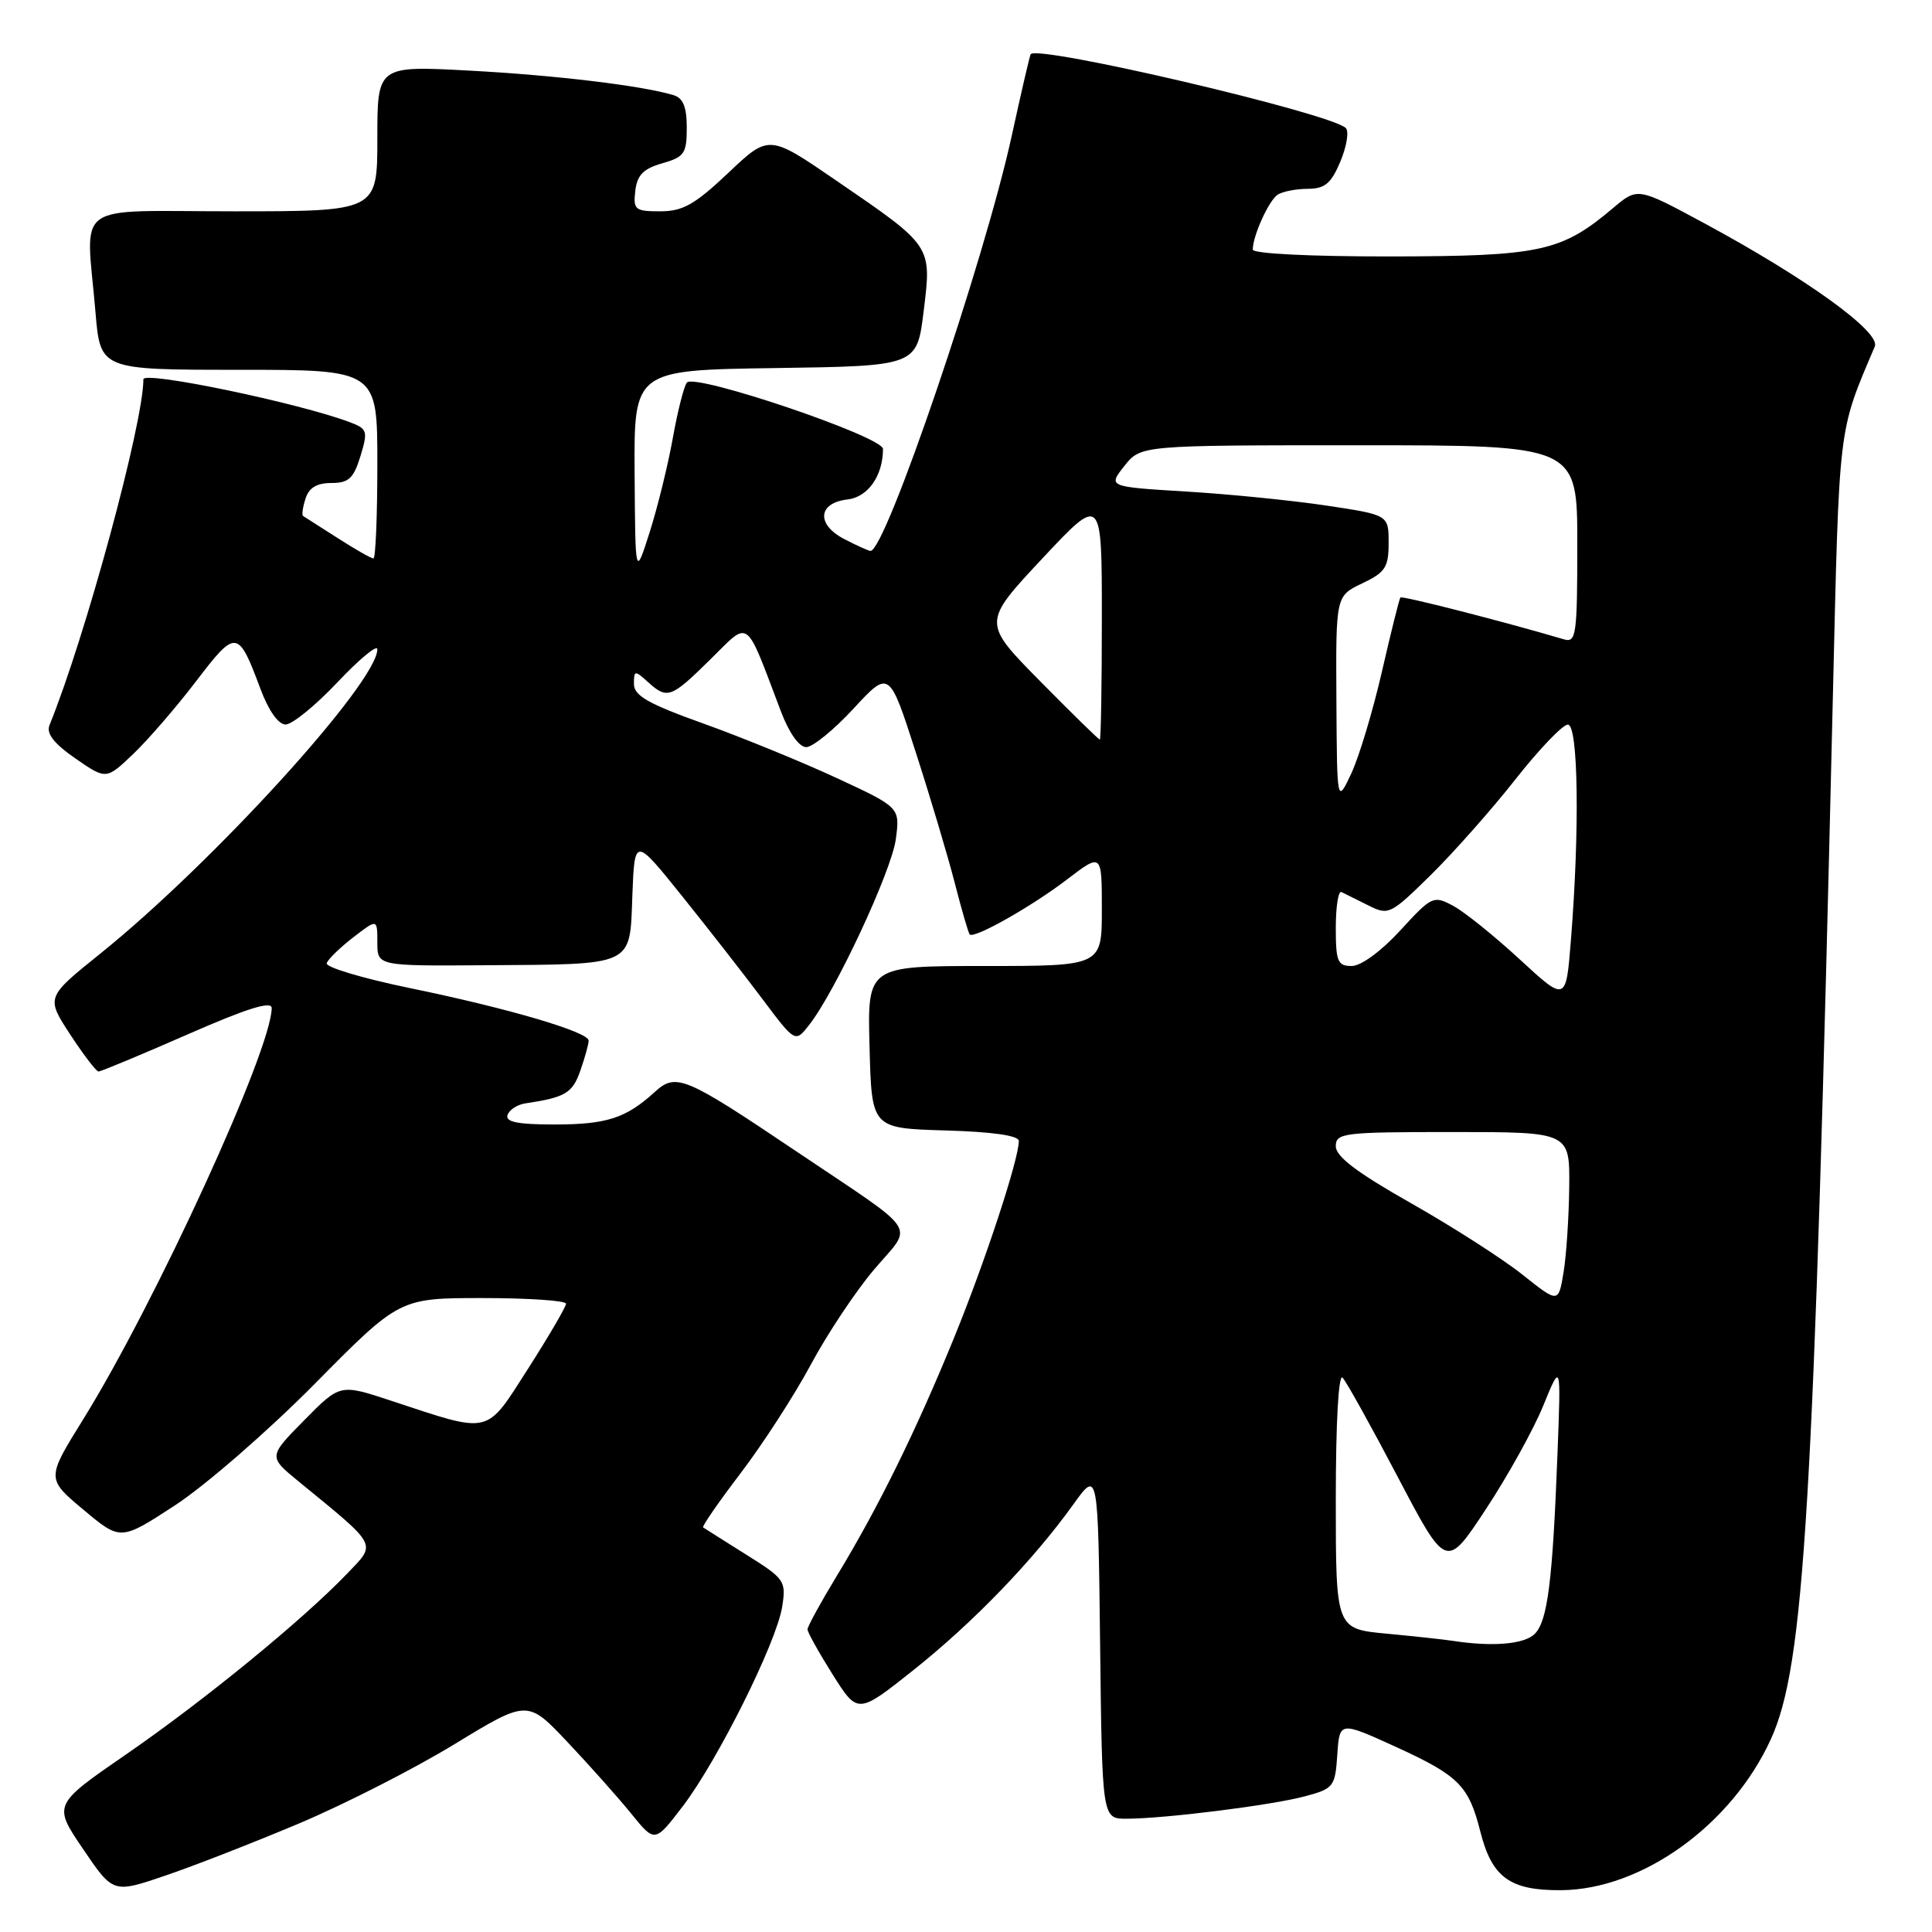 <?xml version="1.0" encoding="UTF-8" standalone="no"?>
<!DOCTYPE svg PUBLIC "-//W3C//DTD SVG 1.1//EN" "http://www.w3.org/Graphics/SVG/1.1/DTD/svg11.dtd" >
<svg xmlns="http://www.w3.org/2000/svg" xmlns:xlink="http://www.w3.org/1999/xlink" version="1.1" viewBox="0 0 256 256">
 <g >
 <path fill="currentColor"
d=" M 39.69 241.59 C 45.70 239.05 54.96 234.33 60.26 231.09 C 69.90 225.22 69.90 225.22 75.22 230.86 C 78.15 233.96 81.95 238.23 83.66 240.34 C 86.77 244.18 86.77 244.18 90.47 239.34 C 95.10 233.27 102.88 217.66 103.64 212.92 C 104.18 209.48 104.01 209.21 98.85 205.98 C 95.91 204.13 93.35 202.52 93.17 202.39 C 92.98 202.27 95.23 199.02 98.17 195.16 C 101.10 191.31 105.27 184.86 107.43 180.83 C 109.59 176.80 113.36 171.12 115.82 168.22 C 121.05 162.04 122.21 163.79 105.50 152.55 C 90.69 142.59 89.58 142.12 86.74 144.71 C 82.94 148.17 80.38 149.00 73.48 149.00 C 68.61 149.00 66.94 148.67 67.25 147.75 C 67.48 147.06 68.53 146.37 69.58 146.21 C 74.92 145.41 75.86 144.85 76.90 141.86 C 77.51 140.12 78.00 138.34 78.00 137.89 C 78.00 136.74 67.37 133.61 54.23 130.91 C 48.04 129.63 43.11 128.16 43.29 127.63 C 43.47 127.10 45.05 125.56 46.80 124.21 C 50.00 121.74 50.00 121.74 50.00 124.87 C 50.00 128.00 50.00 128.00 64.25 127.90 C 84.21 127.76 83.44 128.13 83.79 118.66 C 84.09 110.91 84.09 110.91 90.35 118.70 C 93.80 122.99 98.58 129.12 100.99 132.33 C 105.37 138.17 105.37 138.17 107.20 135.83 C 110.66 131.45 118.13 115.43 118.70 111.21 C 119.26 106.99 119.26 106.99 110.88 103.10 C 106.27 100.96 98.34 97.72 93.25 95.89 C 85.89 93.26 84.00 92.18 84.00 90.63 C 84.00 88.81 84.12 88.80 85.83 90.35 C 88.43 92.70 88.89 92.53 94.14 87.36 C 99.43 82.15 98.66 81.59 103.47 94.25 C 104.55 97.11 105.89 99.00 106.83 99.00 C 107.68 99.00 110.51 96.70 113.10 93.89 C 117.83 88.78 117.83 88.78 121.33 99.64 C 123.26 105.61 125.59 113.42 126.51 117.00 C 127.43 120.58 128.32 123.64 128.49 123.82 C 129.08 124.42 136.68 120.13 141.35 116.56 C 146.00 113.01 146.00 113.01 146.00 120.51 C 146.00 128.00 146.00 128.00 130.47 128.00 C 114.93 128.00 114.93 128.00 115.22 138.75 C 115.50 149.50 115.50 149.50 125.25 149.79 C 131.53 149.97 135.00 150.47 135.00 151.18 C 135.00 153.60 130.57 167.08 126.45 177.18 C 121.42 189.52 116.37 199.79 110.87 208.83 C 108.74 212.34 107.00 215.52 107.00 215.90 C 107.00 216.28 108.50 218.97 110.33 221.88 C 113.66 227.16 113.66 227.16 121.08 221.26 C 128.98 214.97 136.88 206.78 142.23 199.33 C 145.50 194.77 145.50 194.77 145.77 217.89 C 146.04 241.00 146.04 241.00 149.27 240.99 C 154.37 240.98 168.54 239.20 172.91 238.02 C 176.72 237.00 176.91 236.76 177.20 232.51 C 177.50 228.07 177.50 228.07 184.98 231.48 C 193.29 235.28 194.62 236.61 196.15 242.69 C 197.69 248.78 200.07 250.51 206.86 250.46 C 217.55 250.38 229.44 241.83 234.63 230.49 C 239.11 220.72 240.33 200.20 242.86 92.50 C 243.73 55.76 243.52 57.46 248.42 45.91 C 249.23 44.00 239.34 36.87 225.75 29.54 C 217.00 24.82 217.00 24.82 213.75 27.56 C 206.89 33.36 204.15 33.95 184.25 33.98 C 173.58 33.99 166.00 33.61 166.00 33.07 C 166.00 31.24 168.14 26.53 169.31 25.79 C 169.97 25.37 171.76 25.02 173.30 25.02 C 175.57 25.00 176.39 24.31 177.62 21.37 C 178.45 19.37 178.77 17.39 178.32 16.96 C 176.23 14.98 137.49 5.91 136.57 7.18 C 136.45 7.36 135.32 12.22 134.06 18.00 C 130.45 34.51 117.36 73.00 115.35 73.00 C 115.10 73.00 113.55 72.30 111.89 71.44 C 108.13 69.50 108.36 66.63 112.31 66.18 C 115.01 65.87 117.00 63.03 117.00 59.49 C 117.00 57.86 92.11 49.43 91.02 50.69 C 90.64 51.14 89.80 54.42 89.16 58.00 C 88.52 61.58 87.14 67.20 86.09 70.50 C 84.18 76.50 84.18 76.50 84.09 62.77 C 84.00 49.04 84.00 49.04 102.75 48.77 C 121.50 48.50 121.50 48.50 122.39 41.23 C 123.46 32.50 123.58 32.67 110.80 23.92 C 101.89 17.81 101.89 17.81 96.50 22.91 C 92.07 27.10 90.48 28.00 87.49 28.00 C 84.14 28.00 83.89 27.80 84.18 25.28 C 84.43 23.19 85.25 22.35 87.75 21.64 C 90.68 20.80 91.00 20.34 91.00 16.92 C 91.00 14.18 90.52 12.99 89.25 12.61 C 85.11 11.35 73.63 9.97 62.25 9.36 C 50.00 8.70 50.00 8.70 50.00 18.35 C 50.00 28.00 50.00 28.00 31.00 28.00 C 9.26 28.00 11.39 26.45 12.65 41.35 C 13.29 49.00 13.29 49.00 31.65 49.00 C 50.00 49.00 50.00 49.00 50.00 61.50 C 50.00 68.38 49.77 74.00 49.48 74.00 C 49.19 74.00 47.05 72.78 44.73 71.29 C 42.40 69.80 40.35 68.49 40.16 68.37 C 39.97 68.25 40.11 67.22 40.48 66.08 C 40.93 64.63 41.98 64.00 43.90 64.00 C 46.20 64.00 46.85 63.40 47.76 60.45 C 48.77 57.13 48.68 56.83 46.40 55.96 C 39.68 53.41 19.00 49.10 19.00 50.26 C 19.00 56.10 11.31 84.41 6.56 96.08 C 6.11 97.20 7.13 98.51 9.99 100.50 C 14.07 103.32 14.07 103.32 17.65 99.91 C 19.62 98.03 23.37 93.69 25.99 90.26 C 31.28 83.33 31.55 83.36 34.50 91.25 C 35.58 94.16 36.88 96.00 37.85 96.00 C 38.72 96.00 41.81 93.48 44.71 90.41 C 47.62 87.33 50.00 85.36 50.00 86.03 C 50.00 90.42 28.23 114.34 13.29 126.36 C 6.09 132.15 6.09 132.15 9.29 137.06 C 11.06 139.76 12.75 141.97 13.05 141.98 C 13.35 141.99 18.64 139.79 24.80 137.09 C 32.72 133.61 36.00 132.59 36.00 133.57 C 36.00 139.05 20.64 172.55 11.03 188.06 C 6.14 195.93 6.14 195.93 11.06 200.05 C 15.98 204.17 15.98 204.17 23.24 199.43 C 27.23 196.82 35.55 189.59 41.72 183.35 C 52.94 172.00 52.94 172.00 63.97 172.00 C 70.04 172.00 75.00 172.34 75.00 172.75 C 75.00 173.16 72.74 177.02 69.99 181.33 C 64.28 190.23 65.21 190.02 51.78 185.59 C 45.06 183.37 45.06 183.37 40.31 188.19 C 35.56 193.01 35.56 193.01 39.52 196.26 C 50.22 205.02 49.91 204.43 46.00 208.51 C 40.13 214.64 27.03 225.35 16.76 232.43 C 7.02 239.14 7.02 239.14 11.01 245.01 C 14.99 250.88 14.99 250.88 21.87 248.54 C 25.65 247.26 33.67 244.13 39.69 241.59 Z  M 192.50 217.42 C 191.40 217.25 187.46 216.82 183.75 216.47 C 177.00 215.84 177.00 215.84 177.00 198.72 C 177.00 188.49 177.36 181.98 177.90 182.55 C 178.40 183.07 181.69 189.00 185.22 195.72 C 191.64 207.94 191.64 207.94 196.87 200.00 C 199.75 195.64 203.18 189.46 204.48 186.28 C 206.84 180.50 206.84 180.50 206.38 192.50 C 205.73 209.54 205.07 214.79 203.36 216.50 C 201.98 217.88 197.76 218.23 192.50 217.42 Z  M 201.70 168.87 C 199.06 166.77 192.42 162.52 186.95 159.42 C 179.83 155.39 177.00 153.25 177.00 151.89 C 177.00 150.12 177.95 150.00 192.50 150.00 C 208.00 150.00 208.00 150.00 207.93 157.25 C 207.89 161.24 207.55 166.34 207.18 168.59 C 206.50 172.69 206.50 172.69 201.70 168.87 Z  M 201.36 127.11 C 197.99 124.00 194.02 120.81 192.54 120.02 C 189.94 118.63 189.73 118.73 185.54 123.29 C 183.01 126.05 180.34 128.00 179.11 128.00 C 177.24 128.00 177.00 127.42 177.00 122.92 C 177.00 120.12 177.34 118.00 177.75 118.20 C 178.16 118.40 179.75 119.19 181.29 119.96 C 184.00 121.32 184.22 121.21 189.60 115.93 C 192.63 112.94 197.68 107.24 200.81 103.26 C 203.94 99.28 207.06 96.02 207.75 96.01 C 209.13 96.00 209.33 109.90 208.15 124.63 C 207.50 132.77 207.50 132.77 201.36 127.11 Z  M 177.08 92.73 C 177.00 78.97 177.00 78.97 180.50 77.30 C 183.57 75.84 184.00 75.17 184.00 71.93 C 184.00 68.23 184.00 68.23 175.75 66.99 C 171.21 66.31 162.84 65.47 157.15 65.13 C 146.81 64.50 146.81 64.50 148.98 61.75 C 151.15 59.00 151.15 59.00 180.07 59.00 C 209.00 59.00 209.00 59.00 209.00 72.12 C 209.00 84.14 208.85 85.19 207.25 84.72 C 199.15 82.33 185.77 78.91 185.56 79.17 C 185.41 79.35 184.31 83.78 183.11 89.00 C 181.91 94.22 180.08 100.30 179.05 102.50 C 177.16 106.50 177.16 106.50 177.08 92.73 Z  M 137.81 90.25 C 130.17 82.50 130.17 82.50 138.08 74.04 C 146.00 65.58 146.00 65.58 146.00 81.79 C 146.00 90.70 145.88 98.00 145.73 98.00 C 145.58 98.00 142.01 94.51 137.81 90.25 Z "/>
</g>
</svg>